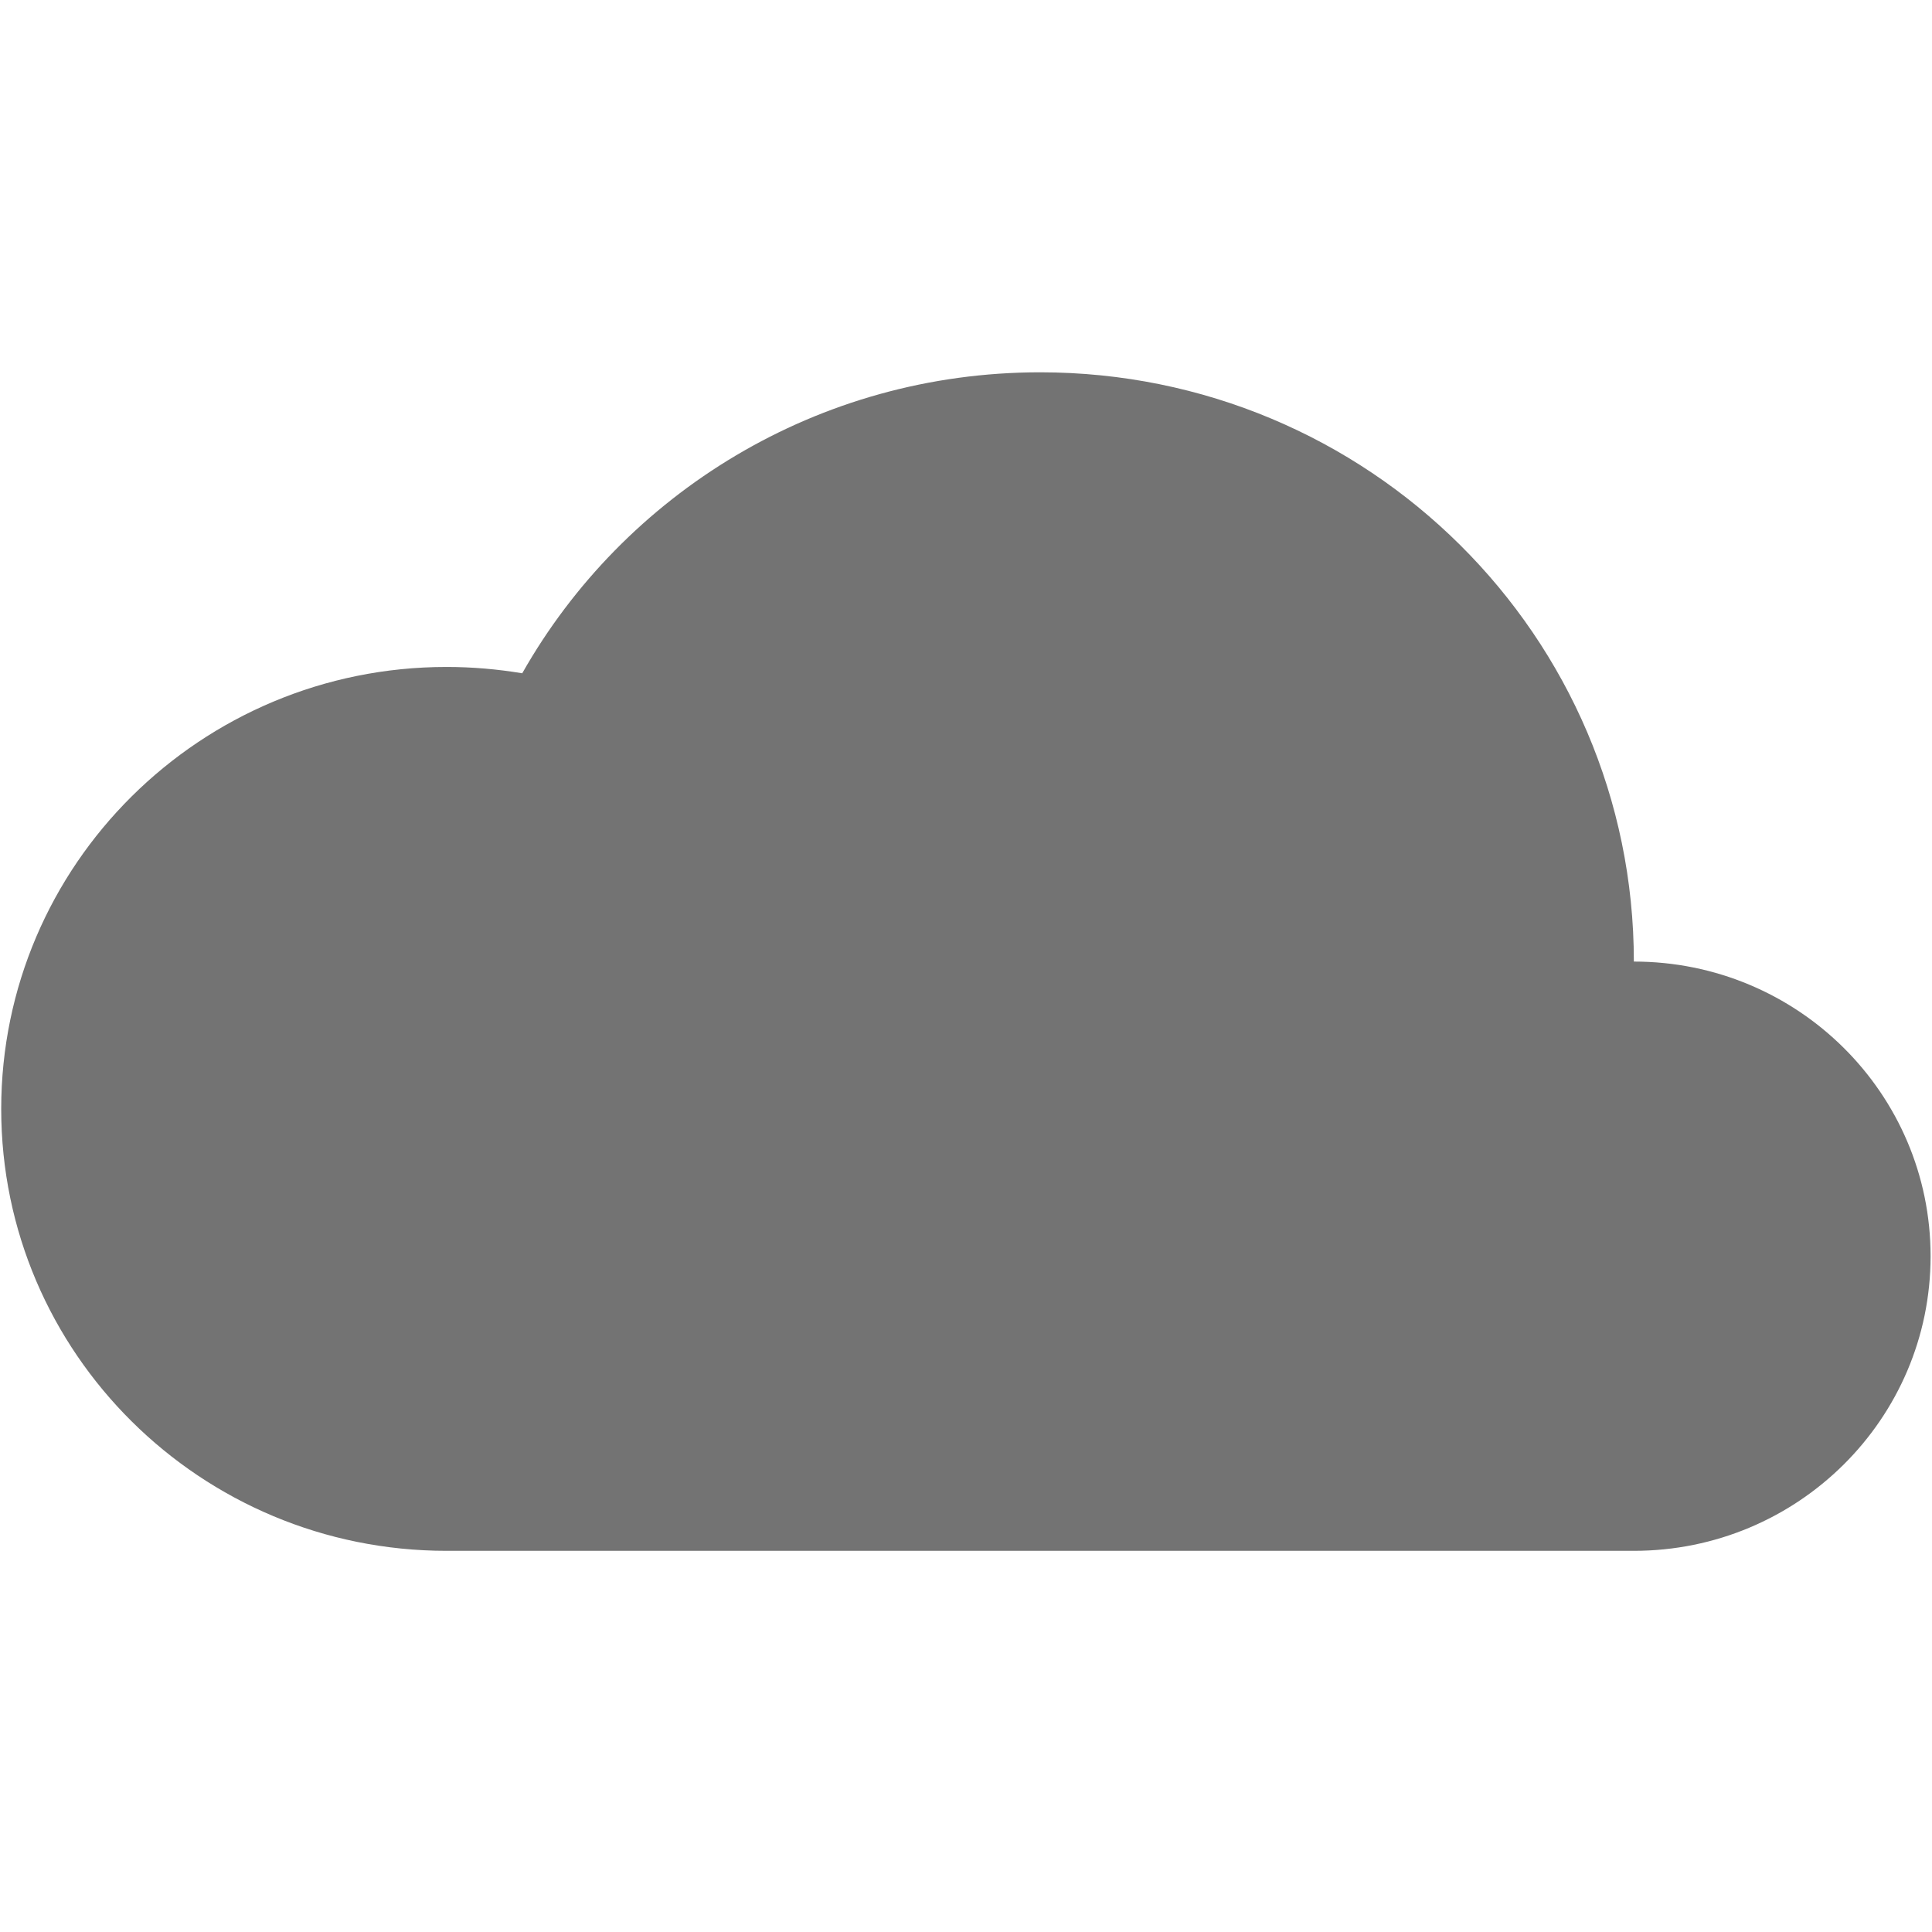 <svg xmlns="http://www.w3.org/2000/svg" xmlns:xlink="http://www.w3.org/1999/xlink" width="100" zoomAndPan="magnify" viewBox="0 0 75 75" height="100" preserveAspectRatio="xMidYMid meet" version="1.0"><defs><clipPath id="a9e3ecf714"><path d="M 0.047 14.453 L 74.945 14.453 L 74.945 60.203 L 0.047 60.203 Z M 0.047 14.453 " clip-rule="nonzero"/></clipPath></defs><g clip-path="url(#a9e3ecf714)"><path fill="#737373" d="M 74.945 48.766 C 74.945 55.082 69.789 60.203 63.426 60.203 L 17.336 60.203 C 7.793 60.203 0.047 52.523 0.047 43.051 C 0.047 33.57 7.793 25.891 17.336 25.891 C 18.332 25.891 19.316 25.977 20.273 26.137 C 24.223 19.164 31.746 14.453 40.379 14.453 C 53.109 14.453 63.426 24.691 63.426 37.328 C 69.789 37.328 74.945 42.445 74.945 48.766 " fill-opacity="1" fill-rule="nonzero"/></g></svg>